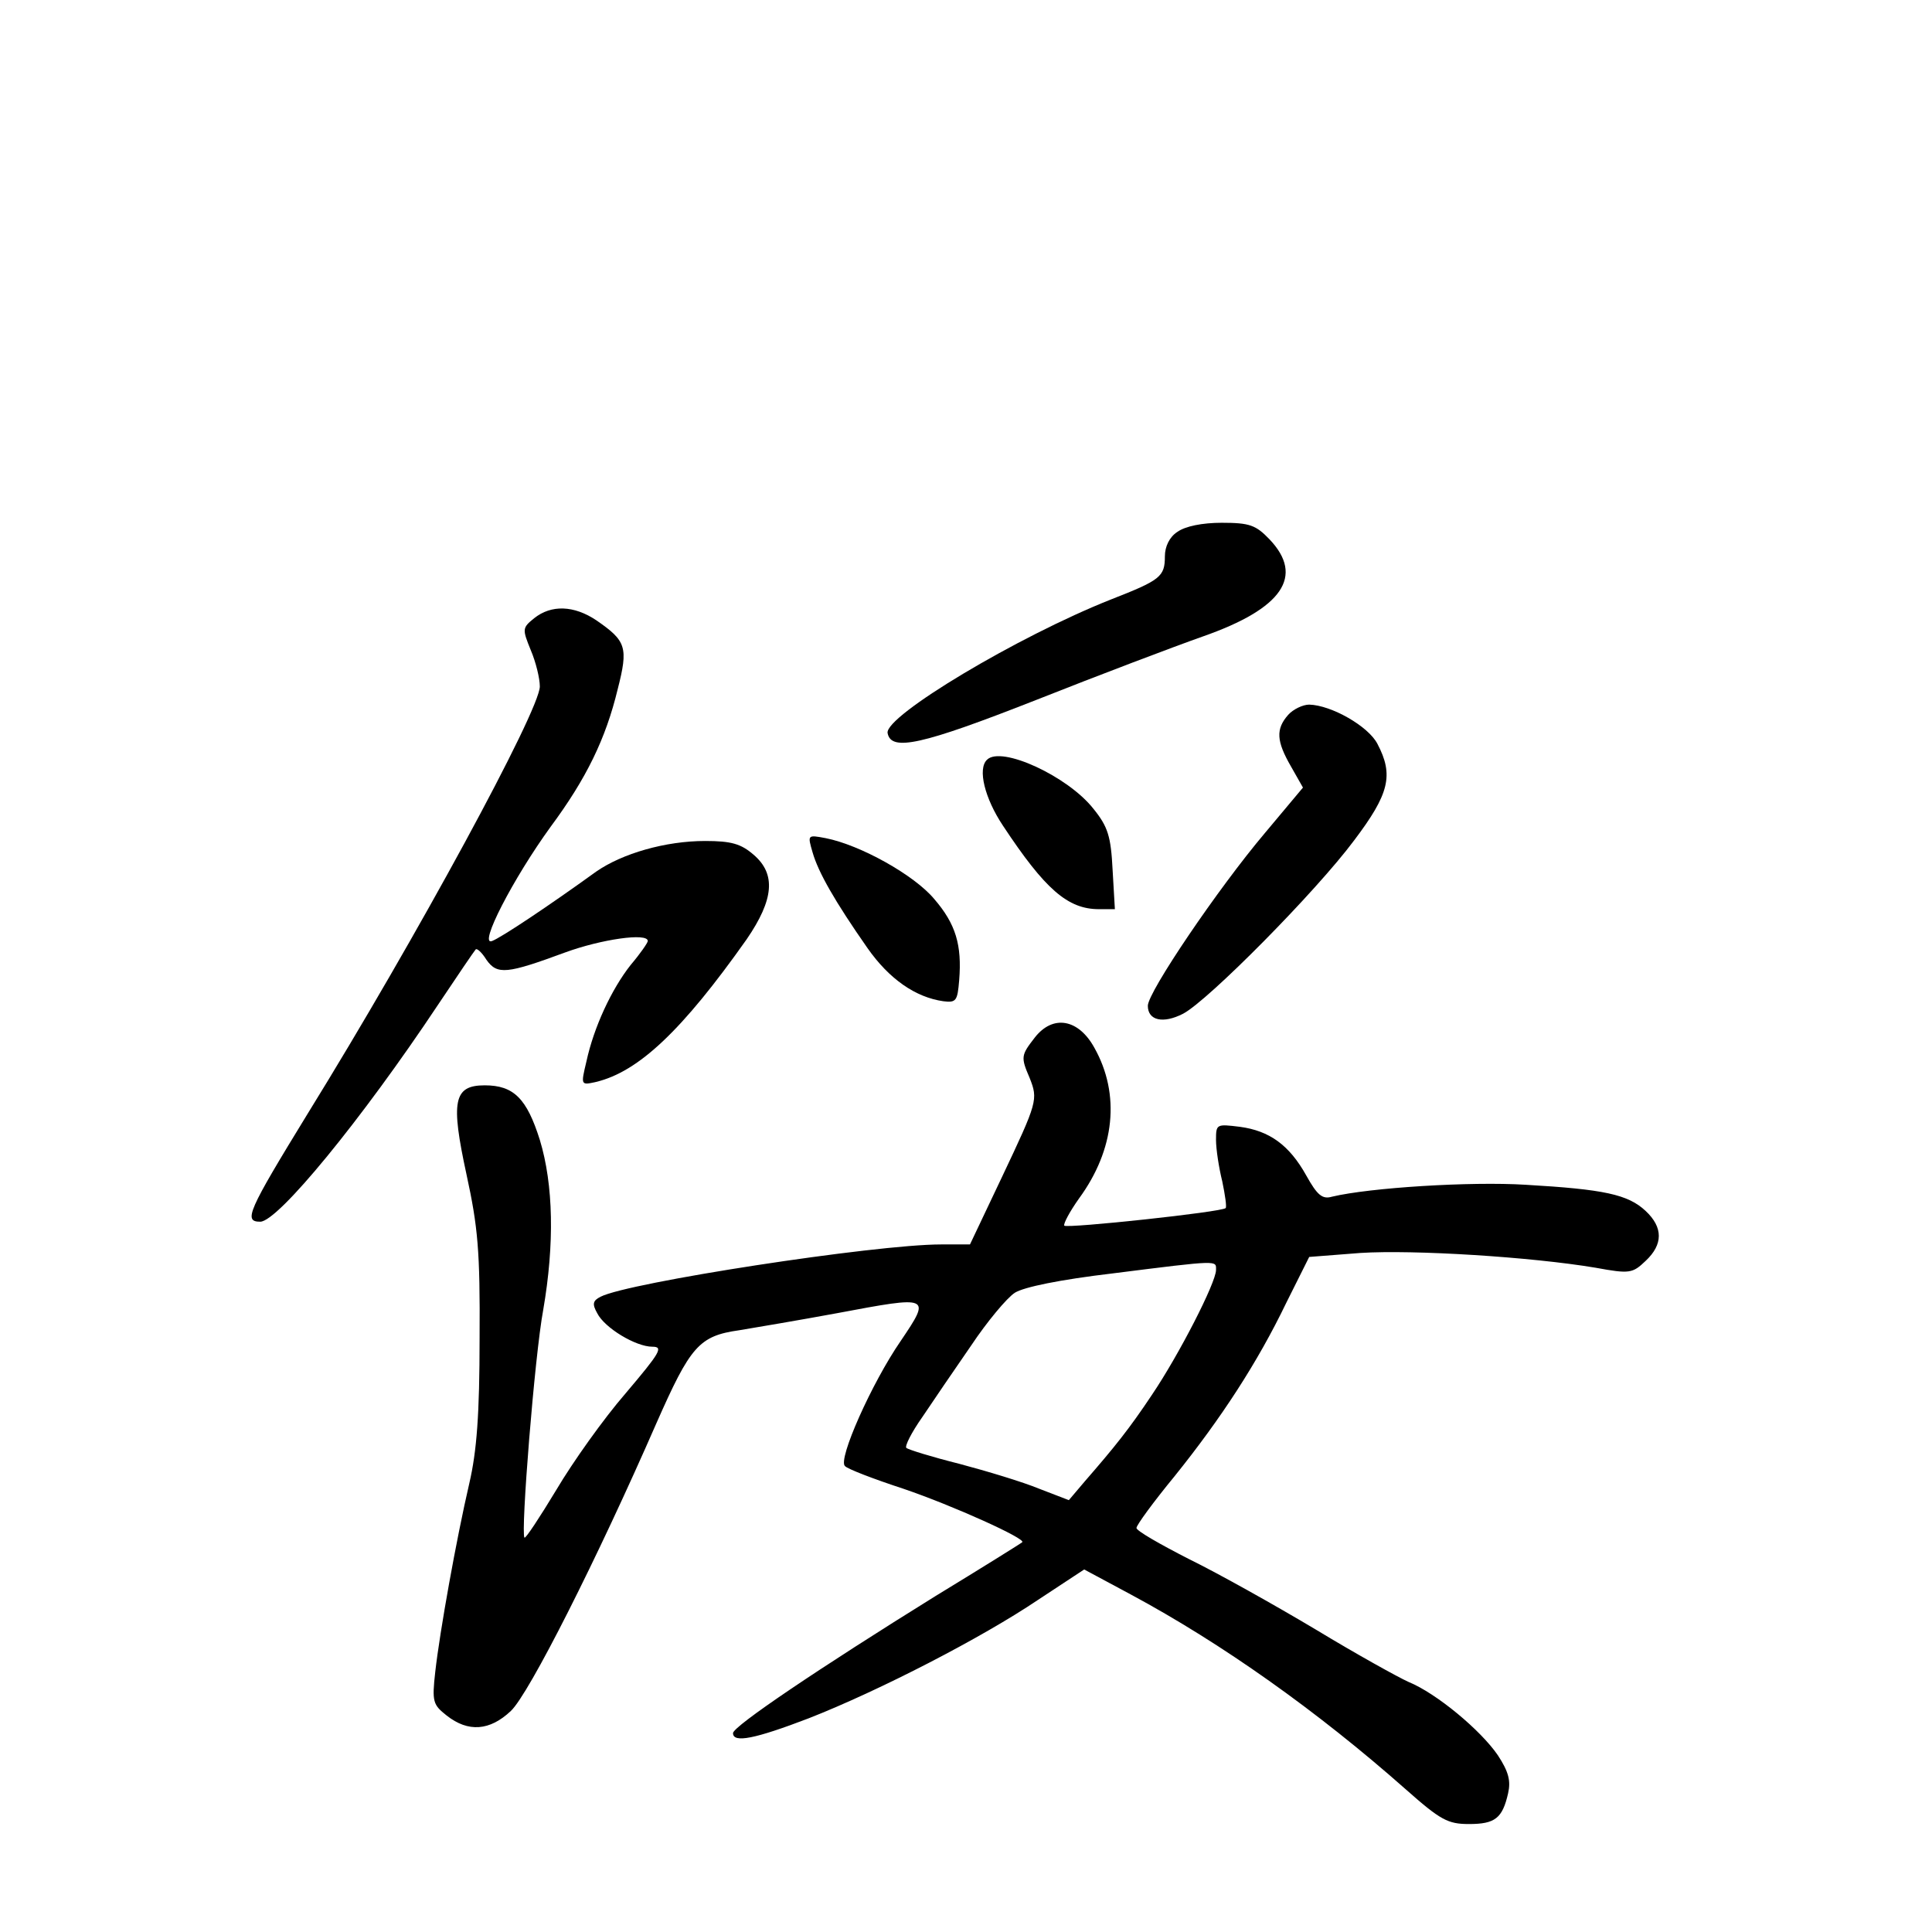 <?xml version="1.0" standalone="no"?>
<!DOCTYPE svg PUBLIC "-//W3C//DTD SVG 20010904//EN"
 "http://www.w3.org/TR/2001/REC-SVG-20010904/DTD/svg10.dtd">
<svg version="1.0" xmlns="http://www.w3.org/2000/svg"
 width="340pt" height="340pt" viewBox="0 0 340 340"
 preserveAspectRatio="xMidYMid meet">
<g transform="translate(0,340) scale(0.1,-0.1)"
fill="#000000" stroke="none">
<path d="M2072 2464 c-14 -9 -22 -26 -22 -43 0 -36 -8 -42 -95 -76 -164 -65
-398 -205 -393 -235 6 -33 60 -21 261 58 111 44 243 94 294 112 140 49 179
106 117 171 -24 25 -35 29 -84 29 -34 0 -64 -6 -78 -16z"/>
<path d="M940 2312 c-21 -17 -21 -19 -6 -56 9 -21 16 -50 16 -64 0 -42 -217
-442 -408 -751 -106 -173 -114 -191 -84 -191 31 0 178 179 313 382 34 51 64
95 66 97 2 3 11 -5 19 -18 19 -27 36 -25 139 13 63 23 145 35 145 20 0 -3 -13
-22 -30 -42 -34 -43 -65 -110 -78 -170 -10 -42 -10 -42 17 -36 75 18 152 91
265 251 48 70 52 115 12 149 -22 19 -39 24 -85 24 -70 0 -146 -22 -192 -54
-83 -60 -167 -116 -183 -122 -25 -10 37 110 103 201 63 85 97 155 118 242 19
74 15 85 -37 121 -40 27 -80 28 -110 4z"/>
<path d="M2267 2142 c-22 -25 -21 -46 5 -91 l21 -37 -67 -80 c-82 -97 -206
-280 -206 -304 0 -26 27 -32 62 -14 44 23 234 215 301 305 62 82 70 115 41
170 -16 31 -81 68 -120 69 -11 0 -28 -8 -37 -18z"/>
<path d="M1737 2063 c-17 -16 -4 -68 28 -116 74 -112 114 -147 169 -147 l28 0
-4 69 c-3 59 -8 76 -34 108 -45 57 -162 111 -187 86z"/>
<path d="M1430 1900 c10 -35 39 -86 97 -169 38 -54 84 -86 133 -93 23 -3 25 1
28 37 5 62 -6 99 -44 143 -35 42 -130 95 -191 107 -32 6 -32 6 -23 -25z"/>
<path d="M1821 1574 c-24 -31 -25 -34 -9 -71 15 -38 14 -42 -49 -175 l-56
-118 -51 0 c-116 0 -551 -67 -599 -92 -14 -7 -15 -13 -6 -29 13 -26 68 -59 97
-59 20 0 14 -10 -47 -82 -39 -45 -93 -121 -122 -170 -29 -48 -54 -86 -56 -84
-7 7 18 321 33 401 20 116 18 220 -6 299 -23 73 -46 96 -97 96 -55 0 -60 -28
-32 -157 20 -92 24 -134 23 -288 0 -134 -5 -199 -18 -255 -23 -99 -52 -261
-60 -332 -6 -53 -4 -58 20 -77 38 -30 76 -27 113 8 32 30 152 268 256 506 60
136 75 154 146 164 30 5 107 18 172 30 165 31 166 31 112 -49 -51 -74 -111
-209 -98 -220 4 -5 51 -23 103 -40 88 -30 216 -88 209 -94 -2 -2 -71 -45 -153
-95 -203 -126 -356 -229 -356 -241 0 -18 39 -10 133 26 125 49 305 142 403
208 l82 54 82 -44 c160 -86 328 -205 484 -343 61 -54 74 -61 111 -61 46 0 59
10 69 54 5 22 1 38 -18 67 -30 44 -108 109 -157 129 -18 8 -92 49 -163 92 -72
43 -172 99 -223 124 -51 26 -93 50 -93 55 0 5 30 46 67 91 82 102 146 200 197
306 l40 80 90 7 c94 6 301 -7 414 -26 60 -11 65 -10 88 12 31 29 31 59 0 88
-31 29 -73 38 -211 46 -97 6 -274 -5 -341 -21 -17 -5 -26 3 -45 37 -30 54 -65
79 -117 86 -41 5 -42 5 -42 -23 0 -16 5 -49 11 -73 5 -24 8 -45 6 -47 -6 -7
-278 -36 -284 -31 -2 3 9 24 26 48 63 86 73 183 27 265 -28 51 -73 59 -105 18z
m319 -409 c0 -22 -65 -149 -113 -220 -40 -60 -65 -91 -118 -152 l-28 -33 -52
20 c-29 12 -92 31 -141 44 -48 12 -90 25 -93 28 -3 3 9 27 28 54 18 27 57 84
86 126 28 42 63 84 77 93 16 10 79 23 172 34 190 24 182 23 182 6z"/>
</g>
</svg>
